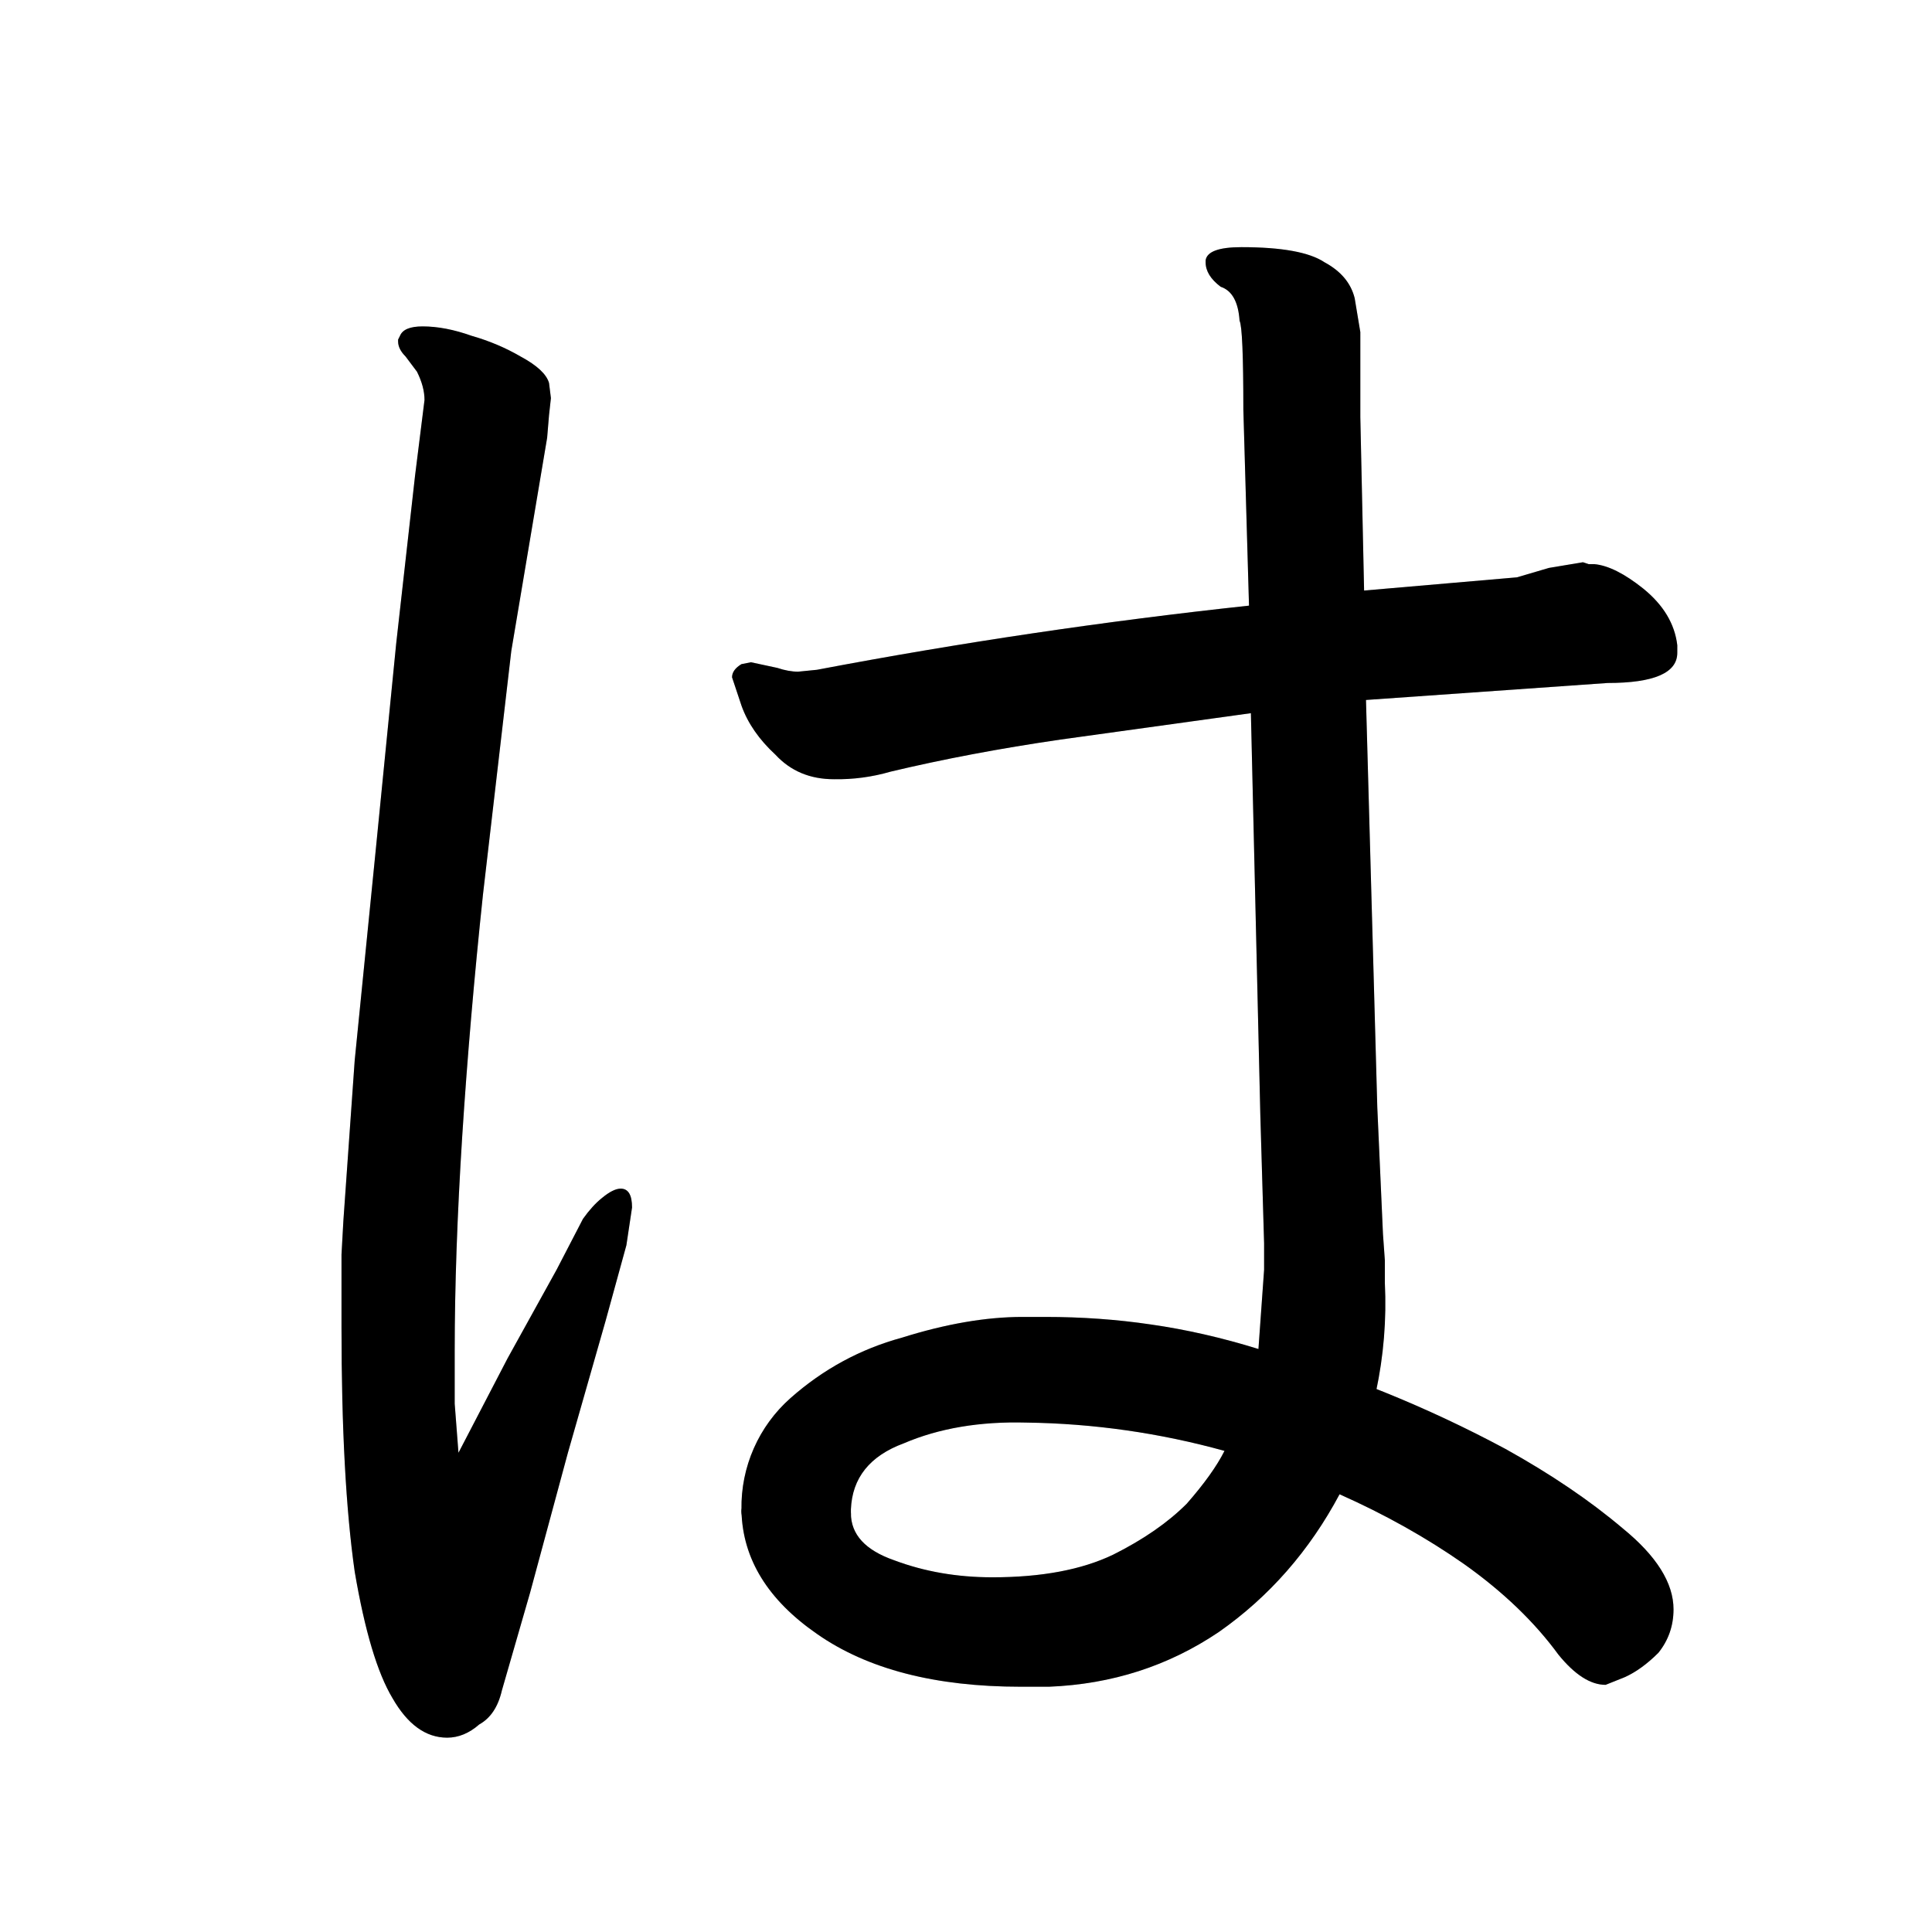<svg data-strokesvg="は" viewBox="0 0 1024 1024" xmlns="http://www.w3.org/2000/svg">
  <defs>
    <clipPath id="306fe">
      <use href="#306fa"/>
    </clipPath>
    <clipPath id="306ff">
      <use href="#306fb"/>
    </clipPath>
    <clipPath id="306fg">
      <use href="#306fc"/>
    </clipPath>
    <clipPath id="306fh">
      <use href="#306fd"/>
    </clipPath>
  </defs>
  <g data-strokesvg="shadows" style="fill:#ccc">
    <path id="306fa" d="m243 770-2-26v-28q0-51 4-114 4-62 11-128l15-129 19-113 1-12 1-9-1-8q-2-7-15-14-12-7-26-11-14-5-26-5-10 0-12 5l-1 2v1q0 4 4 8l6 8q4 8 4 15l-5 40-10 89-11 111-11 110-6 85-1 18v38q0 81 7 130 8 47 20 67 12 21 29 21 9 0 17-7 9-5 12-18l15-52 20-74 20-70 11-40 3-20q0-10-6-10-4 0-10 5-5 4-10 11l-14 27-26 47z"/>
    <path id="306fb" d="M662 321a2883 2883 0 0 0-229 34l-10 1q-5 0-11-2l-14-3-5 1q-5 3-5 7l5 15q5 14 18 26 12 13 31 13a101 101 0 0 0 30-4q42-10 90-17l101-14 61-7 128-9q37 0 37-16v-4q-2-17-18-30-15-12-26-13h-3l-3-1-18 3-17 5-81 7z"/>
    <g>
      <path id="306fc" d="M658 131q-18 0-19 7v1q0 7 8 13 9 3 10 18 2 4 2 47l3 104 1 57 5 213 2 68v14l-3 42q-9 36-18 54-6 12-20 28-15 15-39 27-25 12-64 12-28 0-52-9-23-8-23-25c0-10-58-16-58-1q1 38 40 65 40 28 108 28h15q50-2 90-29 40-28 64-73a223 223 0 0 0 24-112v-12l-1-14-3-67-6-216-1-58-2-92v-45l-3-18q-3-12-16-19-12-8-44-8"/>
      <path id="306fd" d="M667 715q-29-9-57-13-27-4-56-4h-12q-29 0-64 11-33 9-59 32a77 77 0 0 0-26 59v1c0 21 59 16 58 1v-2q1-25 28-35 28-12 65-11a413 413 0 0 1 105 15c18 6 35 11 61 23q36 16 66 37 31 22 50 48 13 16 25 16l10-4q9-4 18-13 8-10 8-23 0-21-27-43-26-22-62-42a655 655 0 0 0-131-53"/>
    </g>
  </g>
  <g data-strokesvg="strokes" style="stroke:#000;fill:none;stroke-width:128;stroke-linecap:round">
    <path style="--i:0" d="M174 123c206-18-98 612 40 745l93-184" clip-path="url(#306fe)"/>
    <path style="--i:1" d="m322 367 513-9" clip-path="url(#306ff)"/>
    <g style="--i:2">
      <path d="M580 107c196-8 142 735 39 753 0 0-100 29-156 8-85-32-40-322 380-31" clip-path="url(#306fg)"/>
      <path d="M1364 977c-32 194-748-13-745-117 0 0-100 29-156 8-85-32-40-322 380-31" clip-path="url(#306fh)"/>
    </g>
  </g>
</svg>
